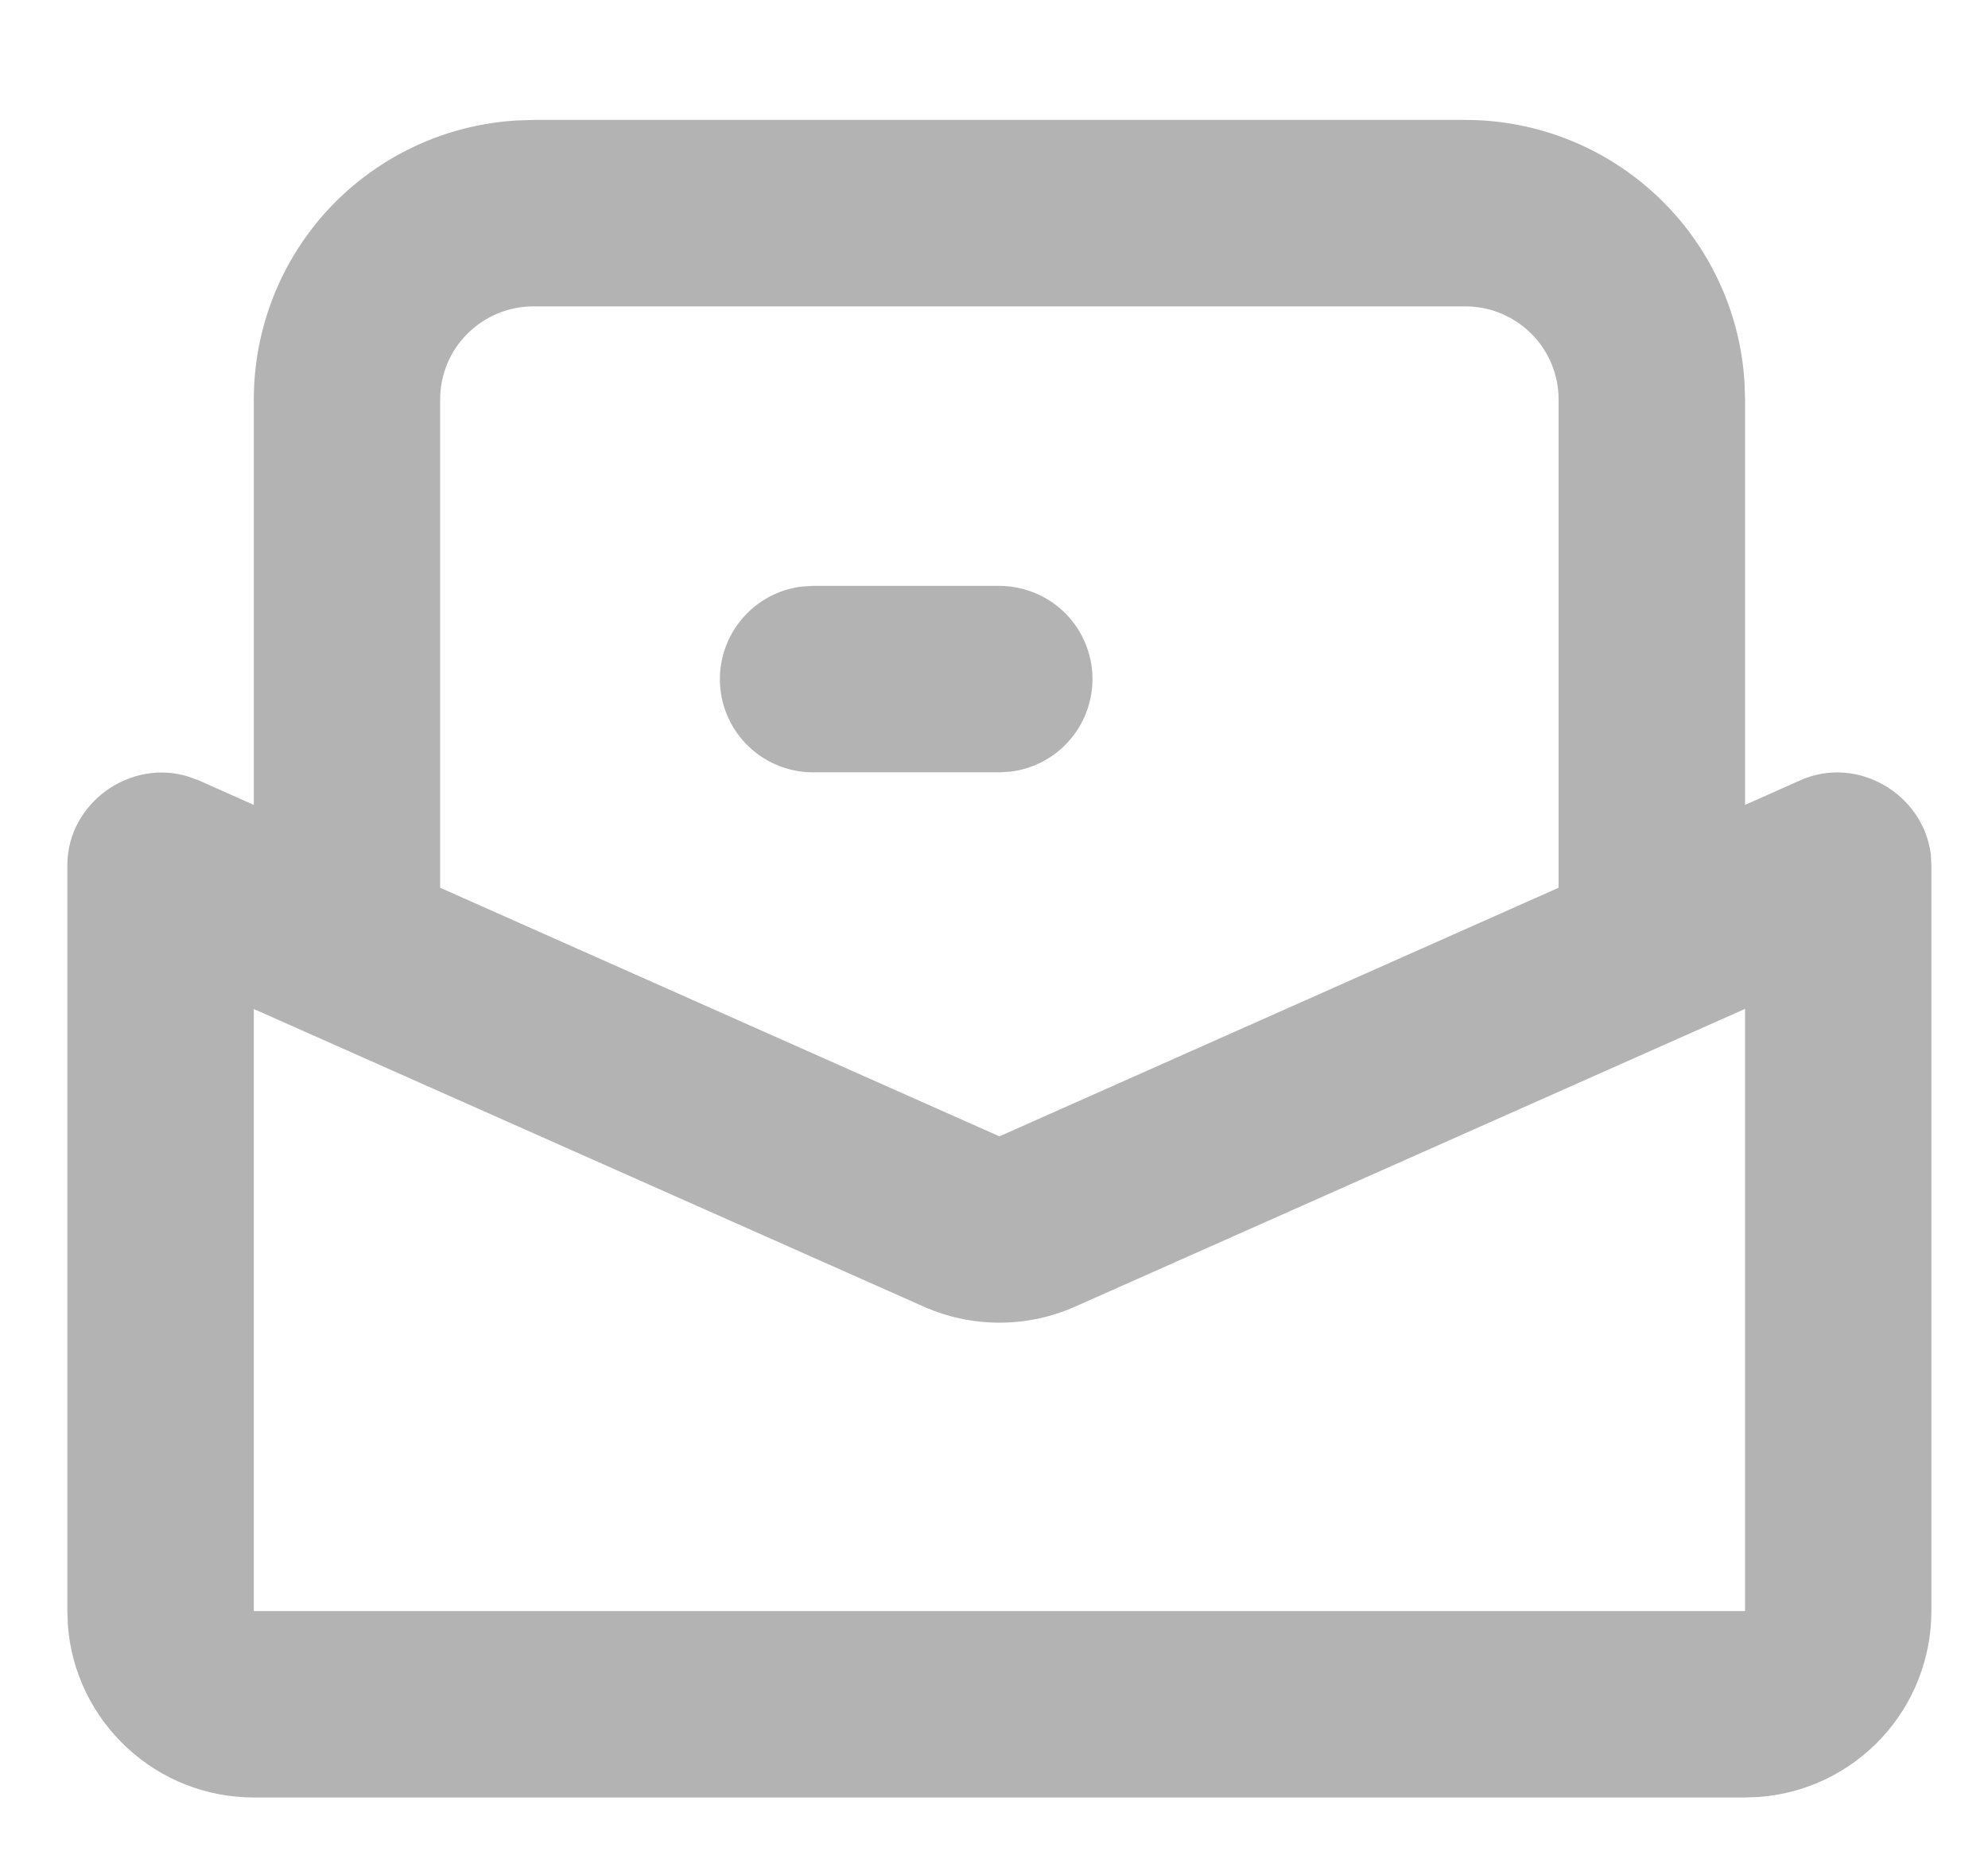 <svg width="15" height="14" viewBox="0 0 15 14" fill="none" xmlns="http://www.w3.org/2000/svg">
<g opacity="0.3">
<path fill-rule="evenodd" clip-rule="evenodd" d="M11.057 0.905C11.595 0.905 12.113 1.111 12.504 1.48C12.896 1.849 13.132 2.354 13.163 2.891L13.167 3.015V6.074L13.584 5.888C14.016 5.696 14.514 5.994 14.569 6.45L14.573 6.531V12.157C14.573 12.512 14.439 12.854 14.198 13.114C13.957 13.374 13.626 13.534 13.272 13.56L13.167 13.564H1.915C1.56 13.564 1.218 13.43 0.958 13.188C0.698 12.947 0.538 12.617 0.512 12.263L0.508 12.157V6.531C0.508 6.059 0.983 5.724 1.42 5.86L1.498 5.888L1.915 6.074V3.015C1.915 2.477 2.12 1.959 2.489 1.567C2.859 1.176 3.363 0.94 3.901 0.909L4.024 0.905H11.057ZM13.167 7.613L8.112 9.86C7.932 9.94 7.737 9.981 7.541 9.981C7.344 9.981 7.149 9.94 6.97 9.86L1.915 7.614V12.157H13.167V7.613ZM11.057 2.312H4.024C3.838 2.312 3.659 2.386 3.527 2.518C3.395 2.649 3.321 2.828 3.321 3.015V6.699L7.541 8.575L11.76 6.699V3.015C11.76 2.828 11.686 2.649 11.554 2.518C11.422 2.386 11.243 2.312 11.057 2.312ZM7.541 4.421C7.72 4.422 7.892 4.49 8.023 4.613C8.153 4.736 8.231 4.904 8.242 5.083C8.252 5.262 8.194 5.439 8.079 5.576C7.964 5.713 7.801 5.802 7.623 5.823L7.541 5.828H6.134C5.955 5.828 5.782 5.759 5.652 5.636C5.522 5.513 5.443 5.345 5.433 5.166C5.422 4.987 5.481 4.811 5.596 4.673C5.711 4.536 5.874 4.447 6.052 4.426L6.134 4.421H7.541Z" fill="black"/>
</g>
</svg>
